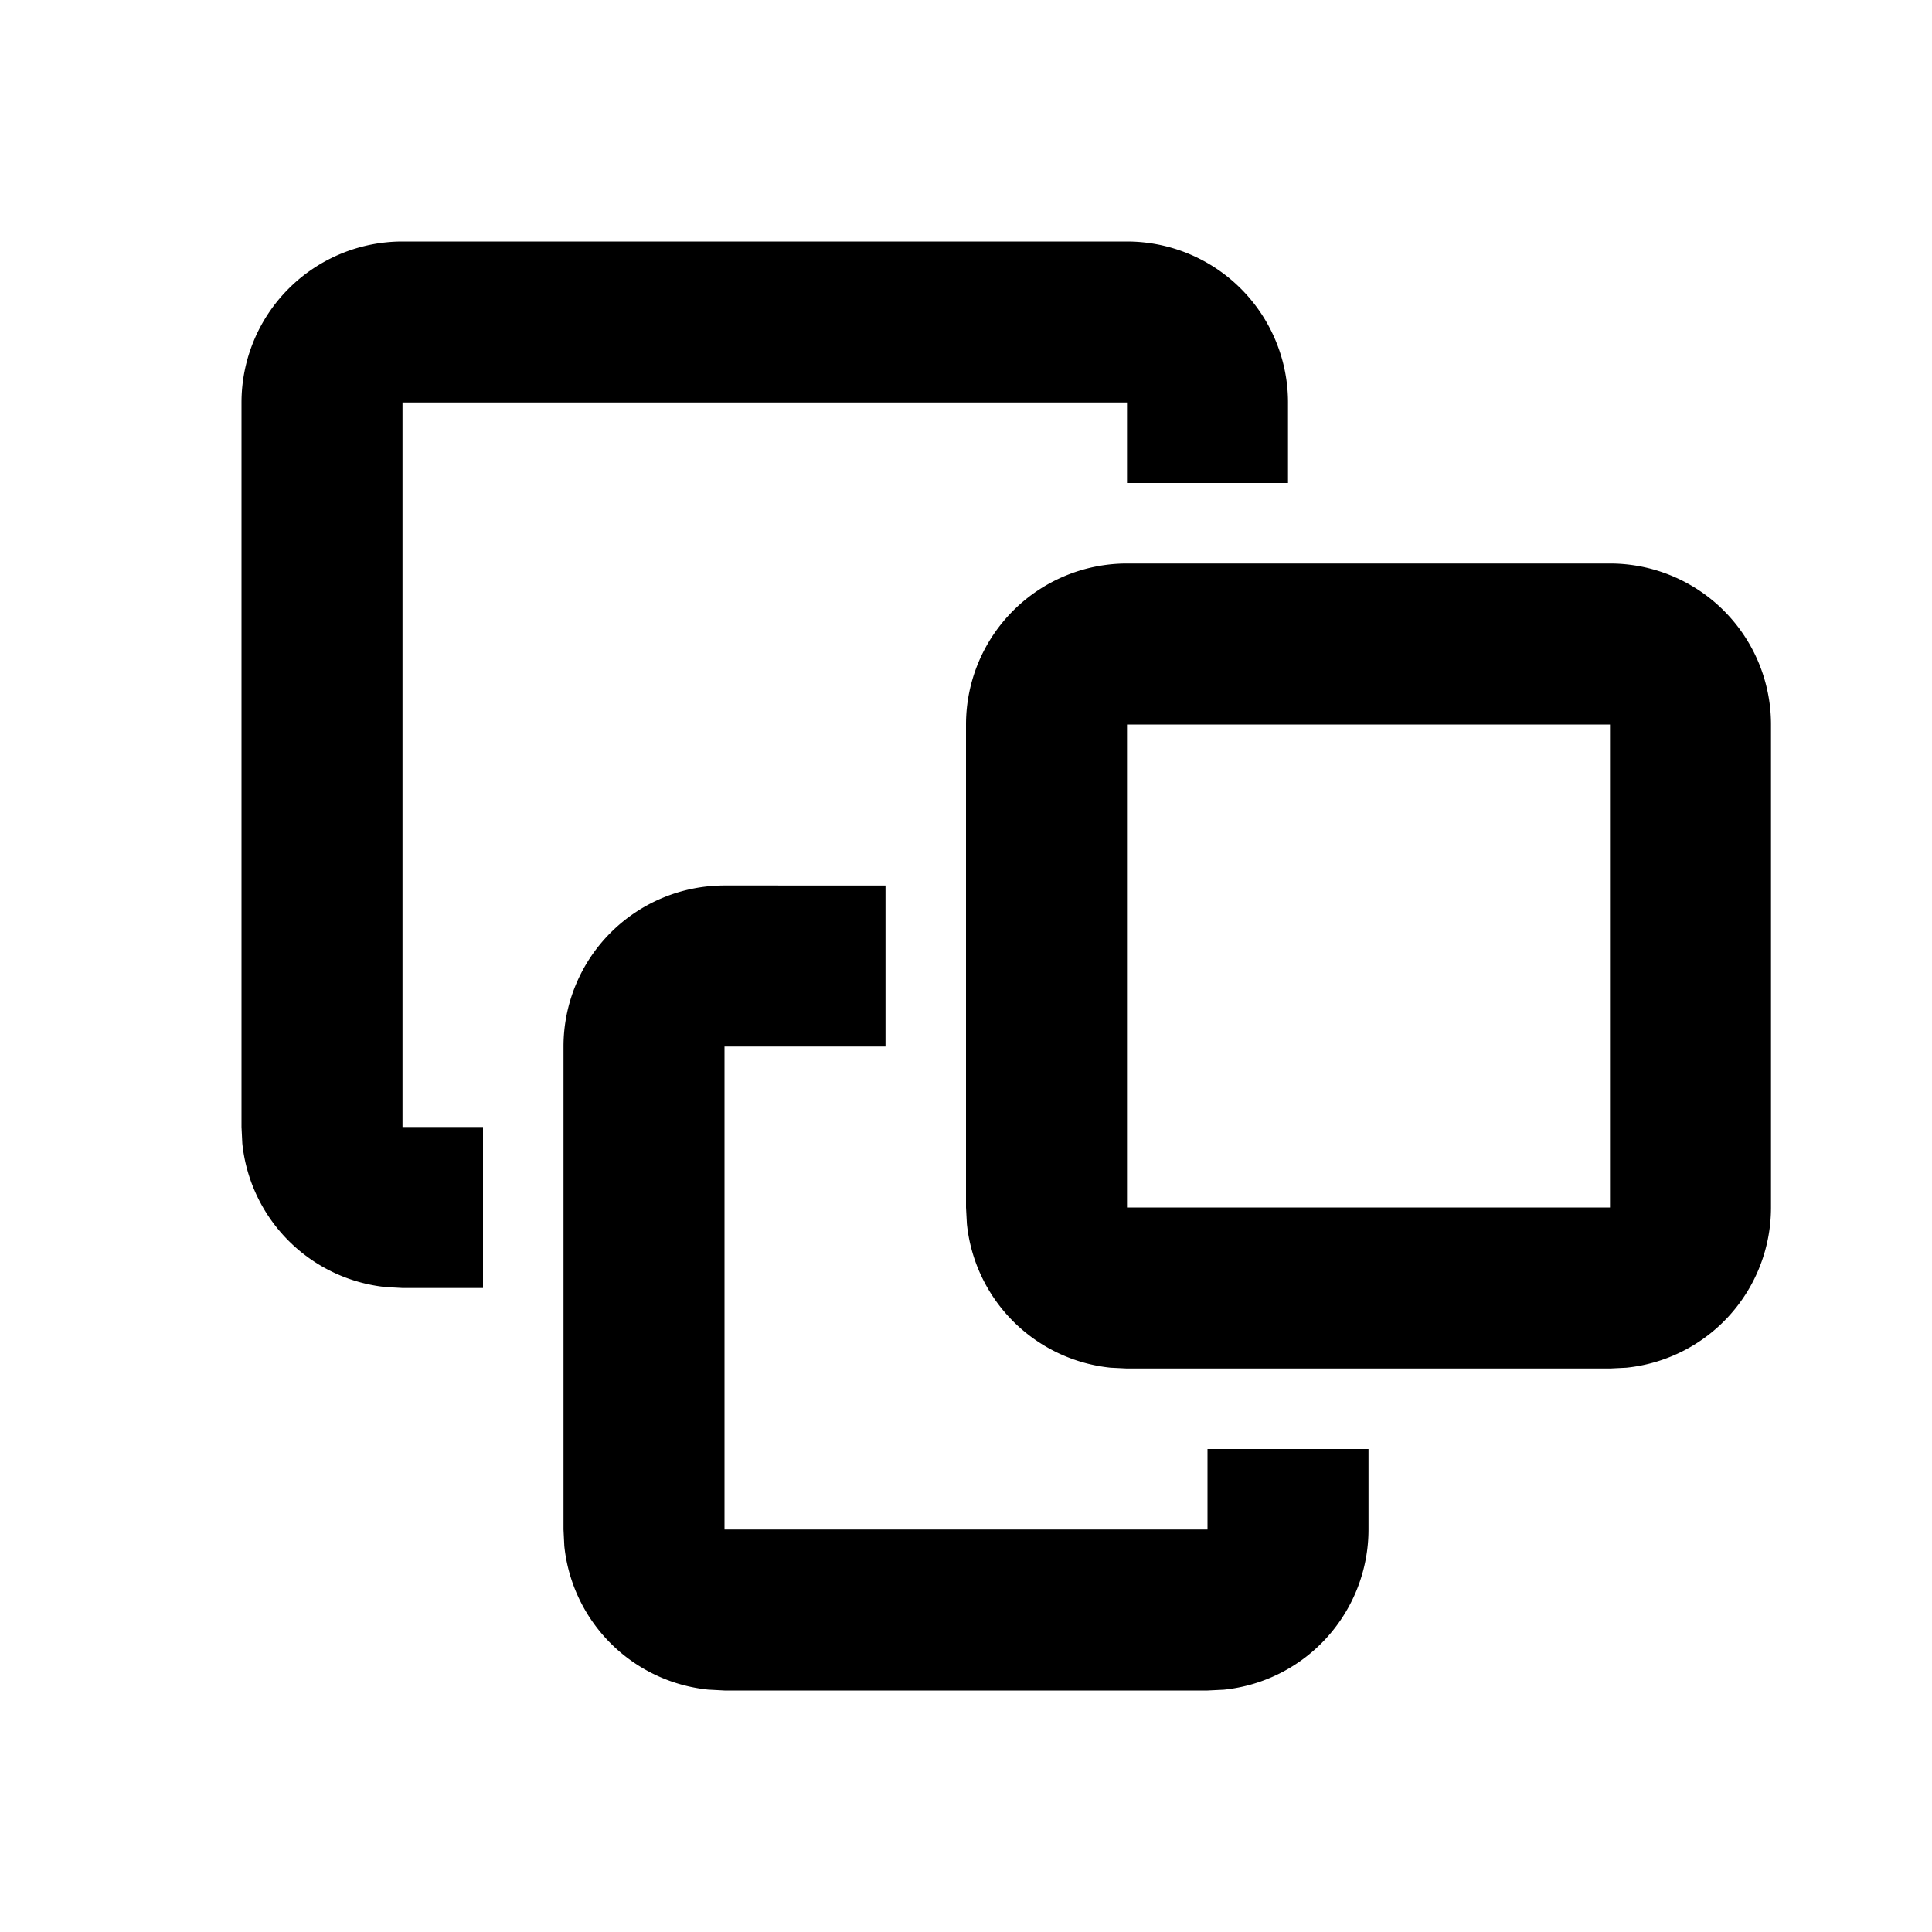 <svg width="24" height="24" viewBox="0 0 24 24" fill="none" xmlns="http://www.w3.org/2000/svg"><path fill-rule="evenodd" clip-rule="evenodd" d="M20 7a2 2 0 012 2v6a2 2 0 01-1.796 1.99L20 17h-6l-.204-.01a2 2 0 01-1.785-1.786L12 15V9a2 2 0 012-2h6zm-6 8h6V9h-6v6z" fill="currentColor"/><path d="M16 5a2 2 0 00-2-2H5a2 2 0 00-2 2v9l.01.204a2 2 0 001.786 1.785L5 16h1v-2H5V5h9v1h2V5z" fill="currentColor"/><path d="M9 11a2 2 0 00-2 2v6l.01.204a2 2 0 001.786 1.785L9 21h6l.204-.01A2.001 2.001 0 0017 19v-1h-2v1H9v-6h2v-2H9z" fill="currentColor"/></svg>